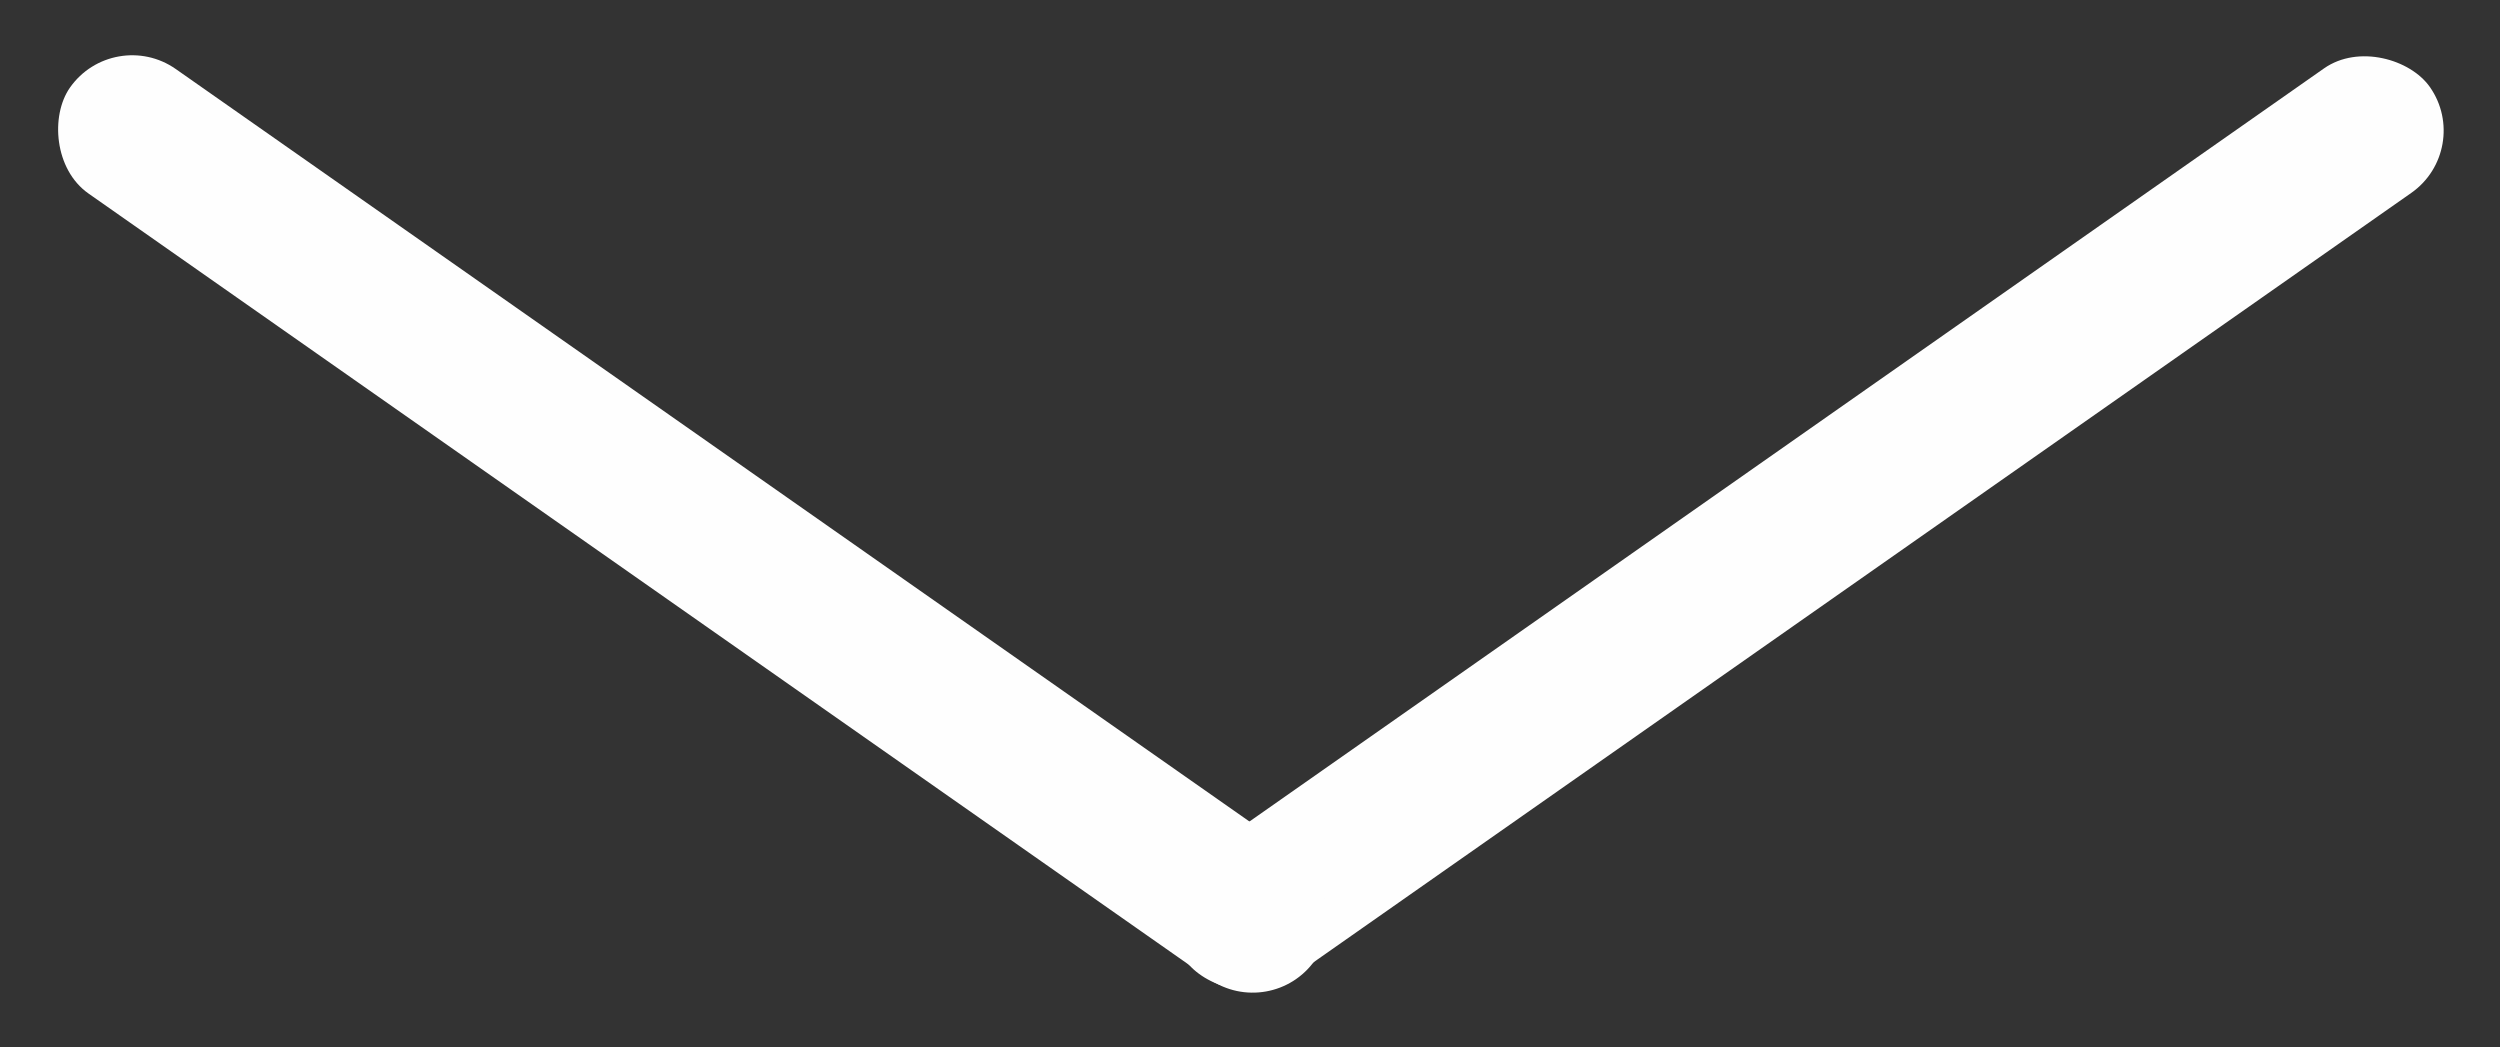 <svg width="74" height="31" viewBox="0 0 74 31" fill="none" xmlns="http://www.w3.org/2000/svg">
<rect x="0" y="0" width="74" height="31" fill="#333333" stroke="none"/>
<rect width="44.998" height="4.5" rx="2.25" transform="matrix(0.819 -0.574 0.574 0.819 33.78 26.562)" fill="#FEFEFE"/>
<rect width="44.998" height="4.5" rx="2.25" transform="matrix(0.819 0.574 -0.574 0.819 3.361 0.752)" fill="#FEFEFE"/>
</svg>
